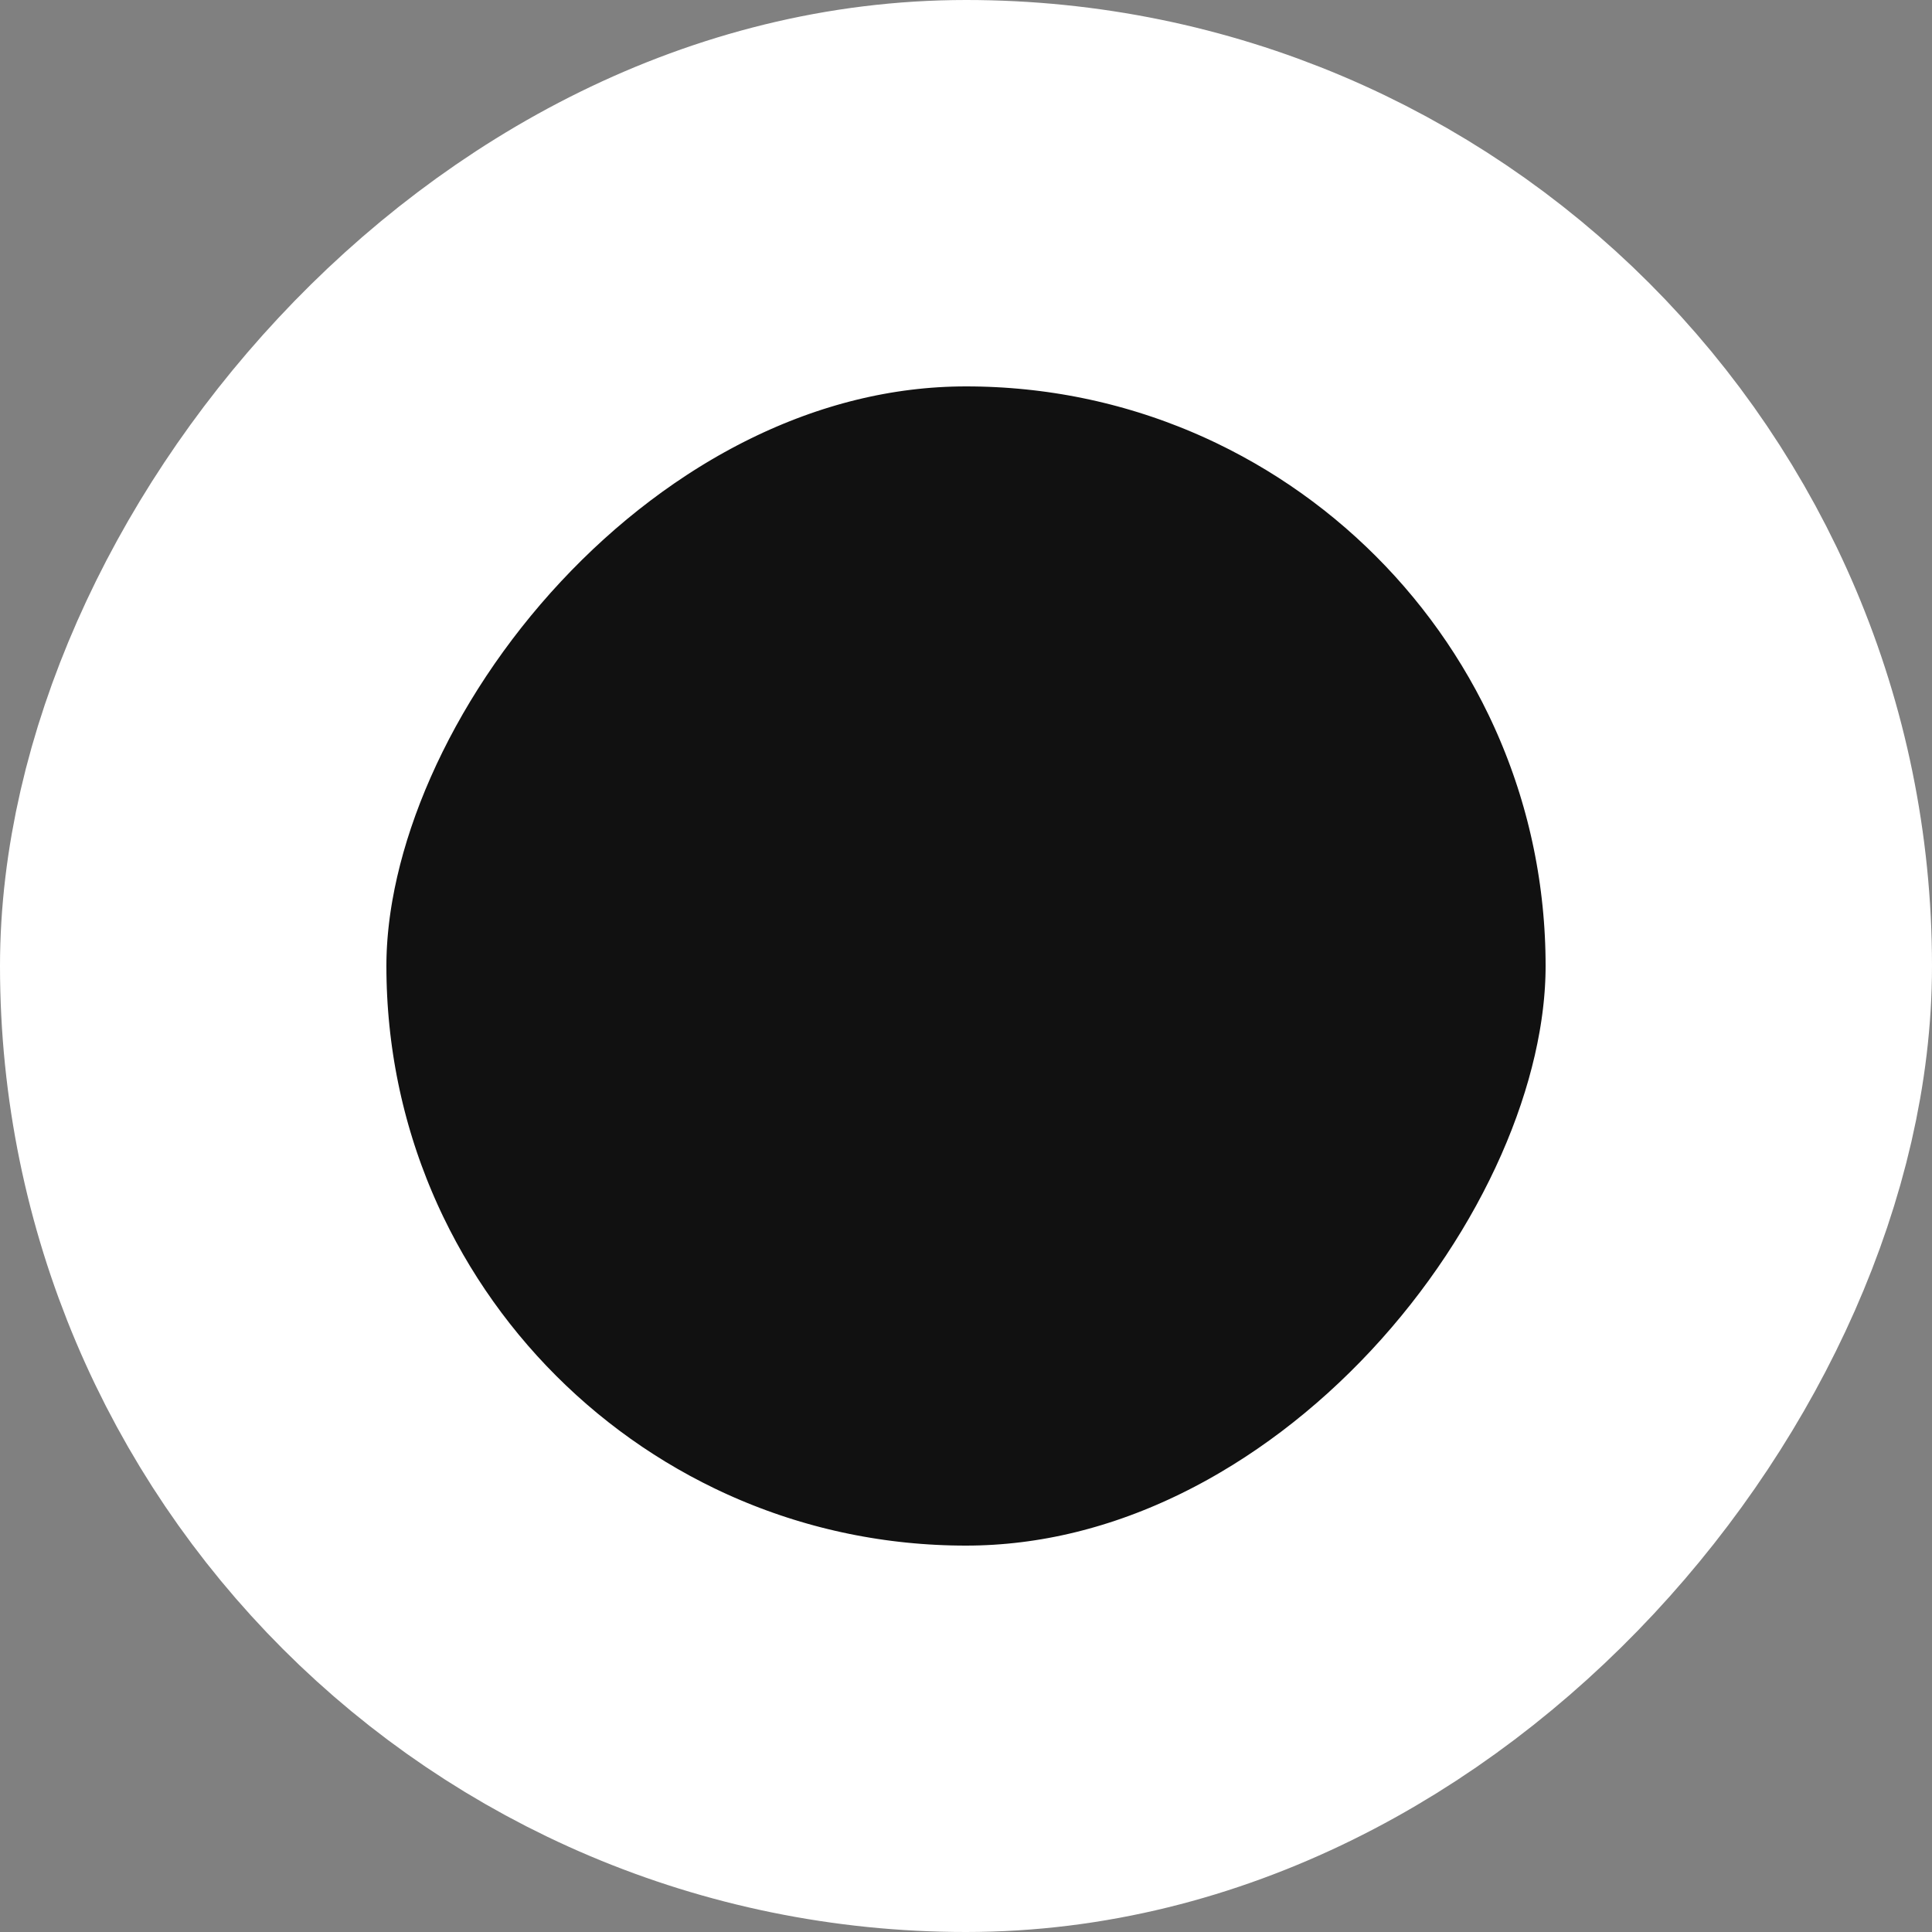 <svg width="20" height="20" viewBox="0 0 20 20" fill="none" xmlns="http://www.w3.org/2000/svg">
<rect x="0" y="0" width="20" height="20" fill="#808080" stroke="none"/>
<rect x="-2" y="2" width="16" height="16" rx="8" transform="matrix(-1 0 0 1 16 0)" fill="#111111" stroke="white" stroke-width="4"/>
</svg>

